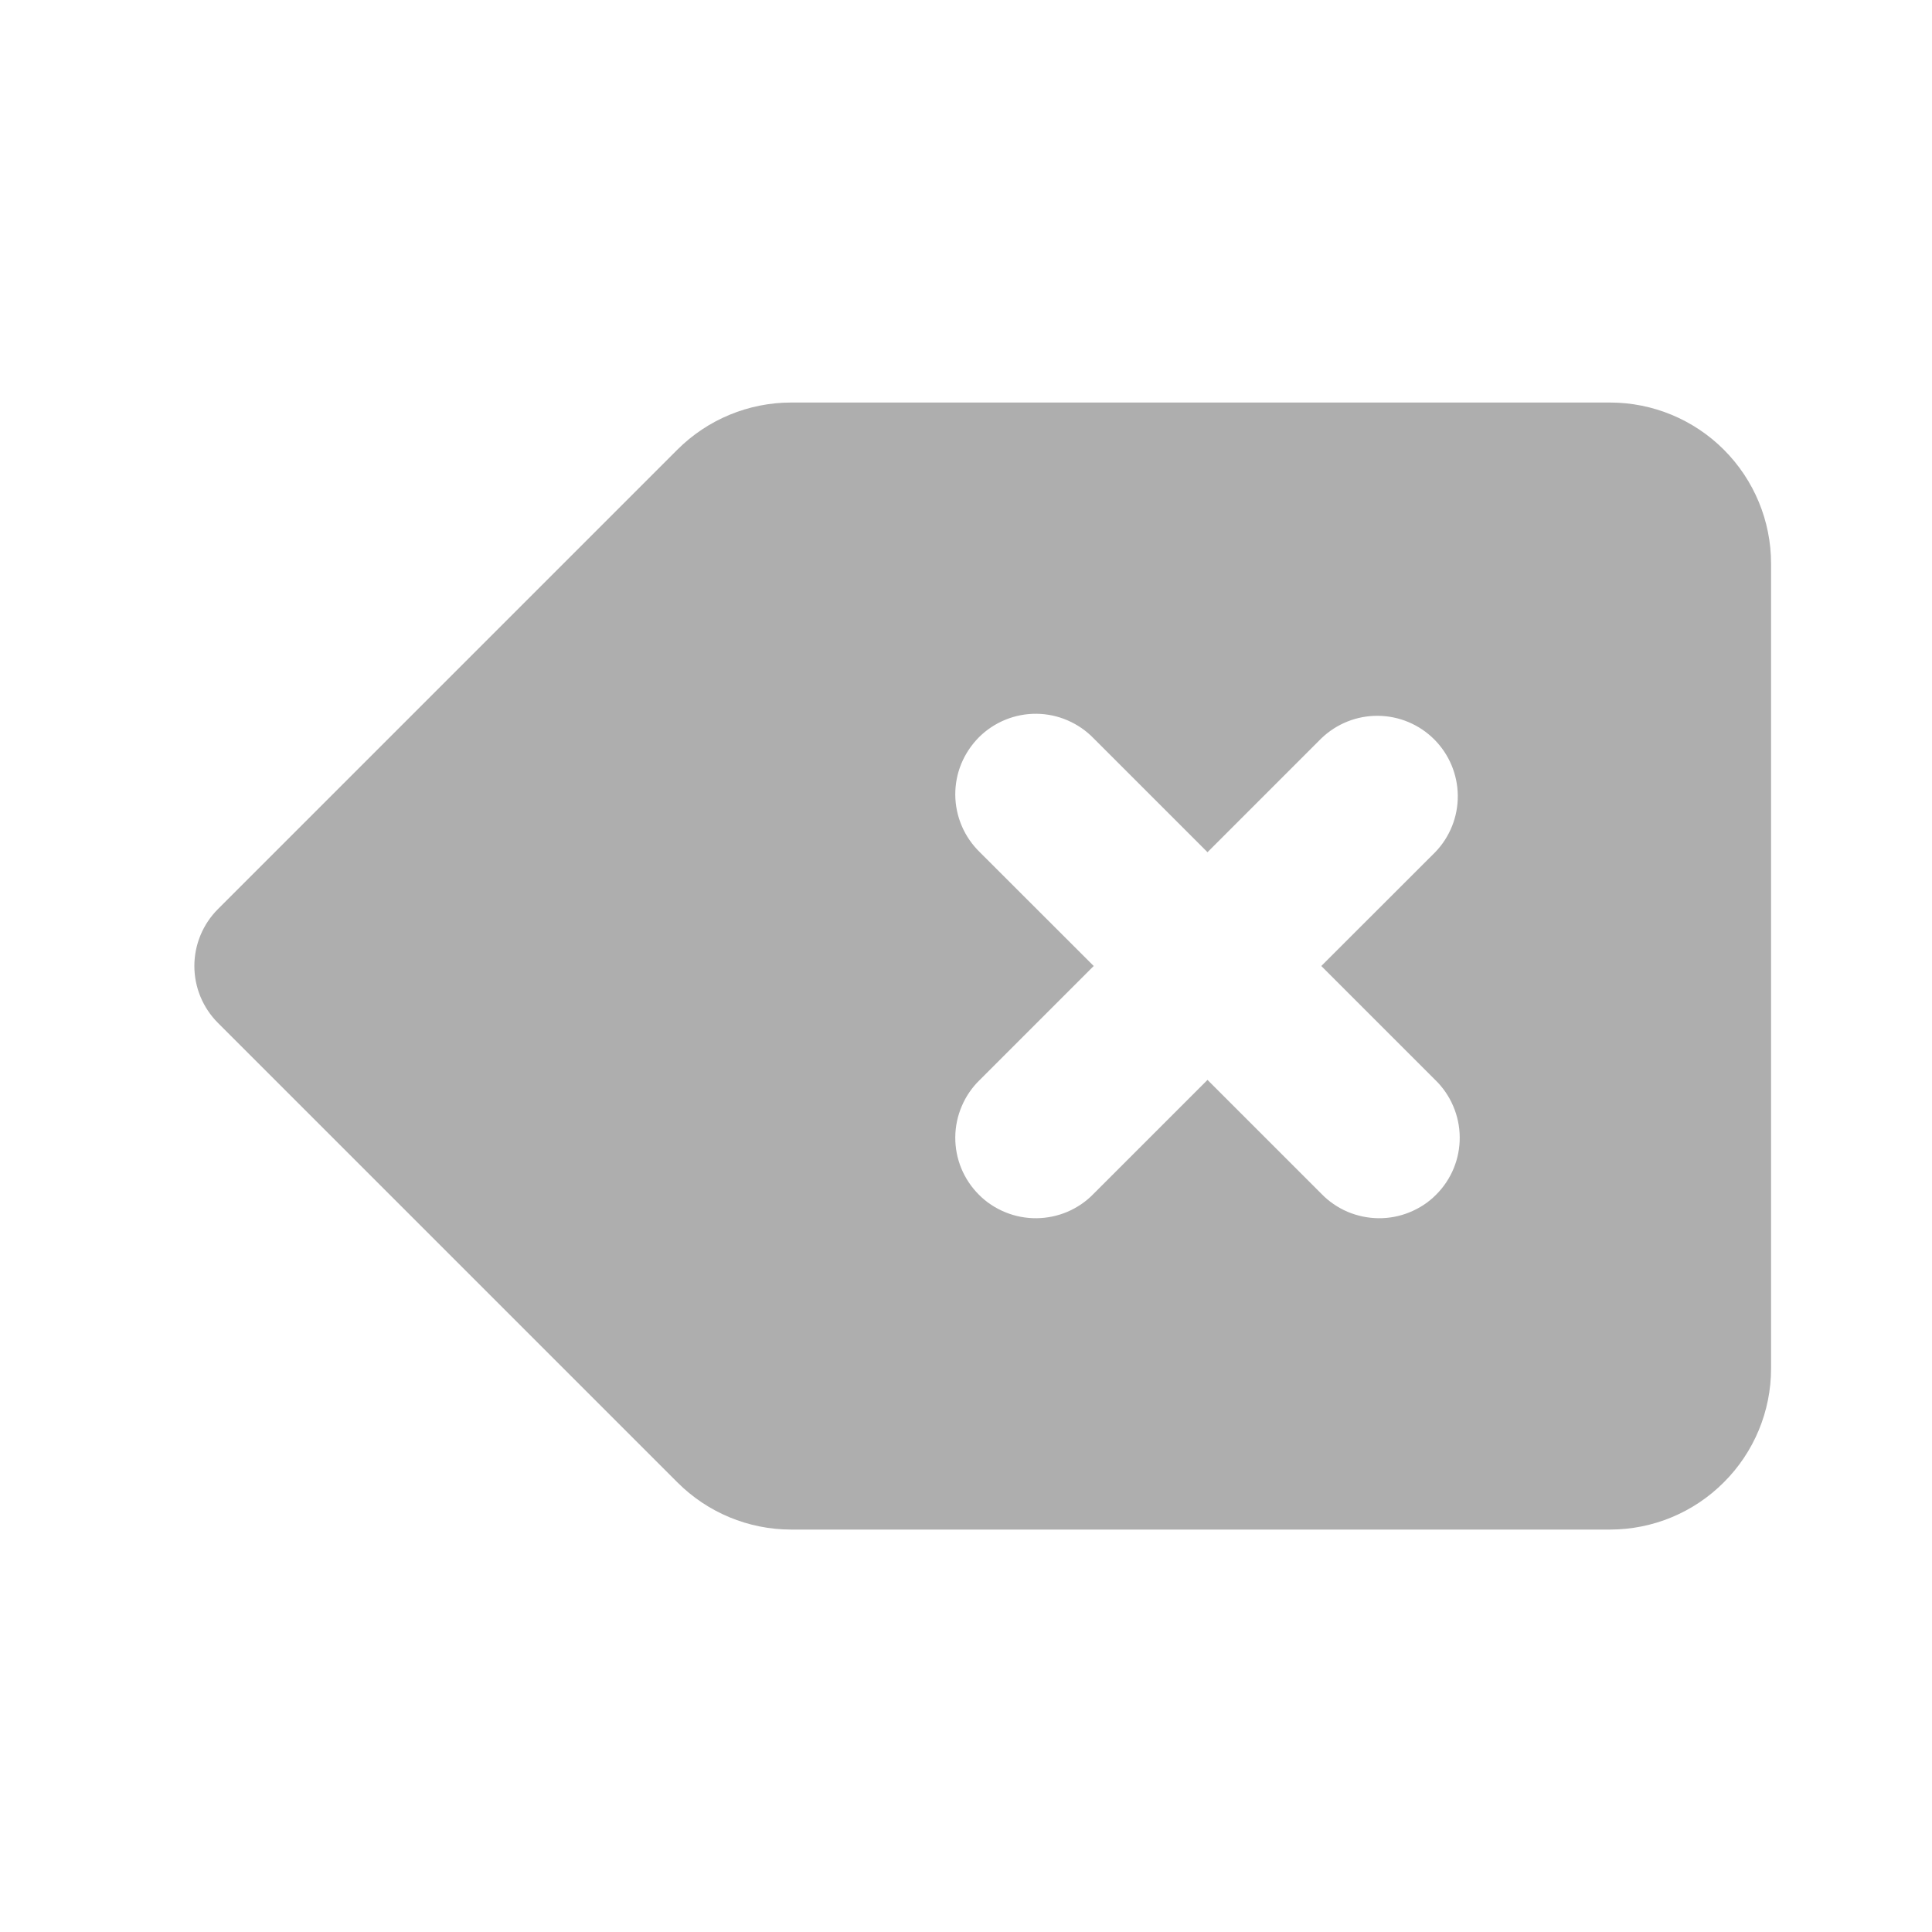 <svg width="20" height="20" viewBox="0 0 20 20" fill="none" xmlns="http://www.w3.org/2000/svg">
<path d="M13.678 10L14.857 8.822C15.009 8.665 15.093 8.454 15.091 8.236C15.089 8.017 15.001 7.808 14.847 7.654C14.692 7.499 14.483 7.412 14.265 7.41C14.046 7.408 13.836 7.492 13.678 7.644L12.5 8.822L11.322 7.644C11.245 7.564 11.153 7.501 11.051 7.457C10.95 7.413 10.84 7.39 10.73 7.389C10.619 7.388 10.509 7.409 10.407 7.451C10.304 7.493 10.211 7.555 10.133 7.633C10.055 7.712 9.993 7.805 9.951 7.907C9.909 8.009 9.888 8.119 9.889 8.23C9.89 8.34 9.913 8.45 9.957 8.552C10 8.653 10.064 8.745 10.143 8.822L11.322 10L10.143 11.179C10.064 11.255 10 11.348 9.957 11.449C9.913 11.551 9.89 11.66 9.889 11.771C9.888 11.882 9.909 11.991 9.951 12.094C9.993 12.196 10.055 12.289 10.133 12.367C10.211 12.446 10.304 12.507 10.407 12.549C10.509 12.591 10.619 12.612 10.73 12.611C10.84 12.61 10.95 12.587 11.051 12.544C11.153 12.5 11.245 12.437 11.322 12.357L12.5 11.179L13.678 12.357C13.755 12.437 13.847 12.5 13.949 12.544C14.051 12.587 14.16 12.61 14.271 12.611C14.381 12.612 14.491 12.591 14.593 12.549C14.696 12.507 14.789 12.446 14.867 12.367C14.945 12.289 15.007 12.196 15.049 12.094C15.091 11.991 15.112 11.882 15.111 11.771C15.11 11.66 15.087 11.551 15.043 11.449C15 11.348 14.936 11.255 14.857 11.179L13.678 10ZM8.19 4.167H16.667C17.109 4.167 17.533 4.343 17.845 4.655C18.158 4.968 18.334 5.392 18.334 5.834V14.167C18.334 14.609 18.158 15.033 17.845 15.345C17.533 15.658 17.109 15.834 16.667 15.834H8.19C7.748 15.834 7.324 15.658 7.012 15.345L2.256 10.589C2.1 10.433 2.012 10.221 2.012 10C2.012 9.779 2.1 9.567 2.256 9.411L7.012 4.655C7.324 4.343 7.748 4.167 8.19 4.167Z" fill="#AEAEAE"/>
</svg>

